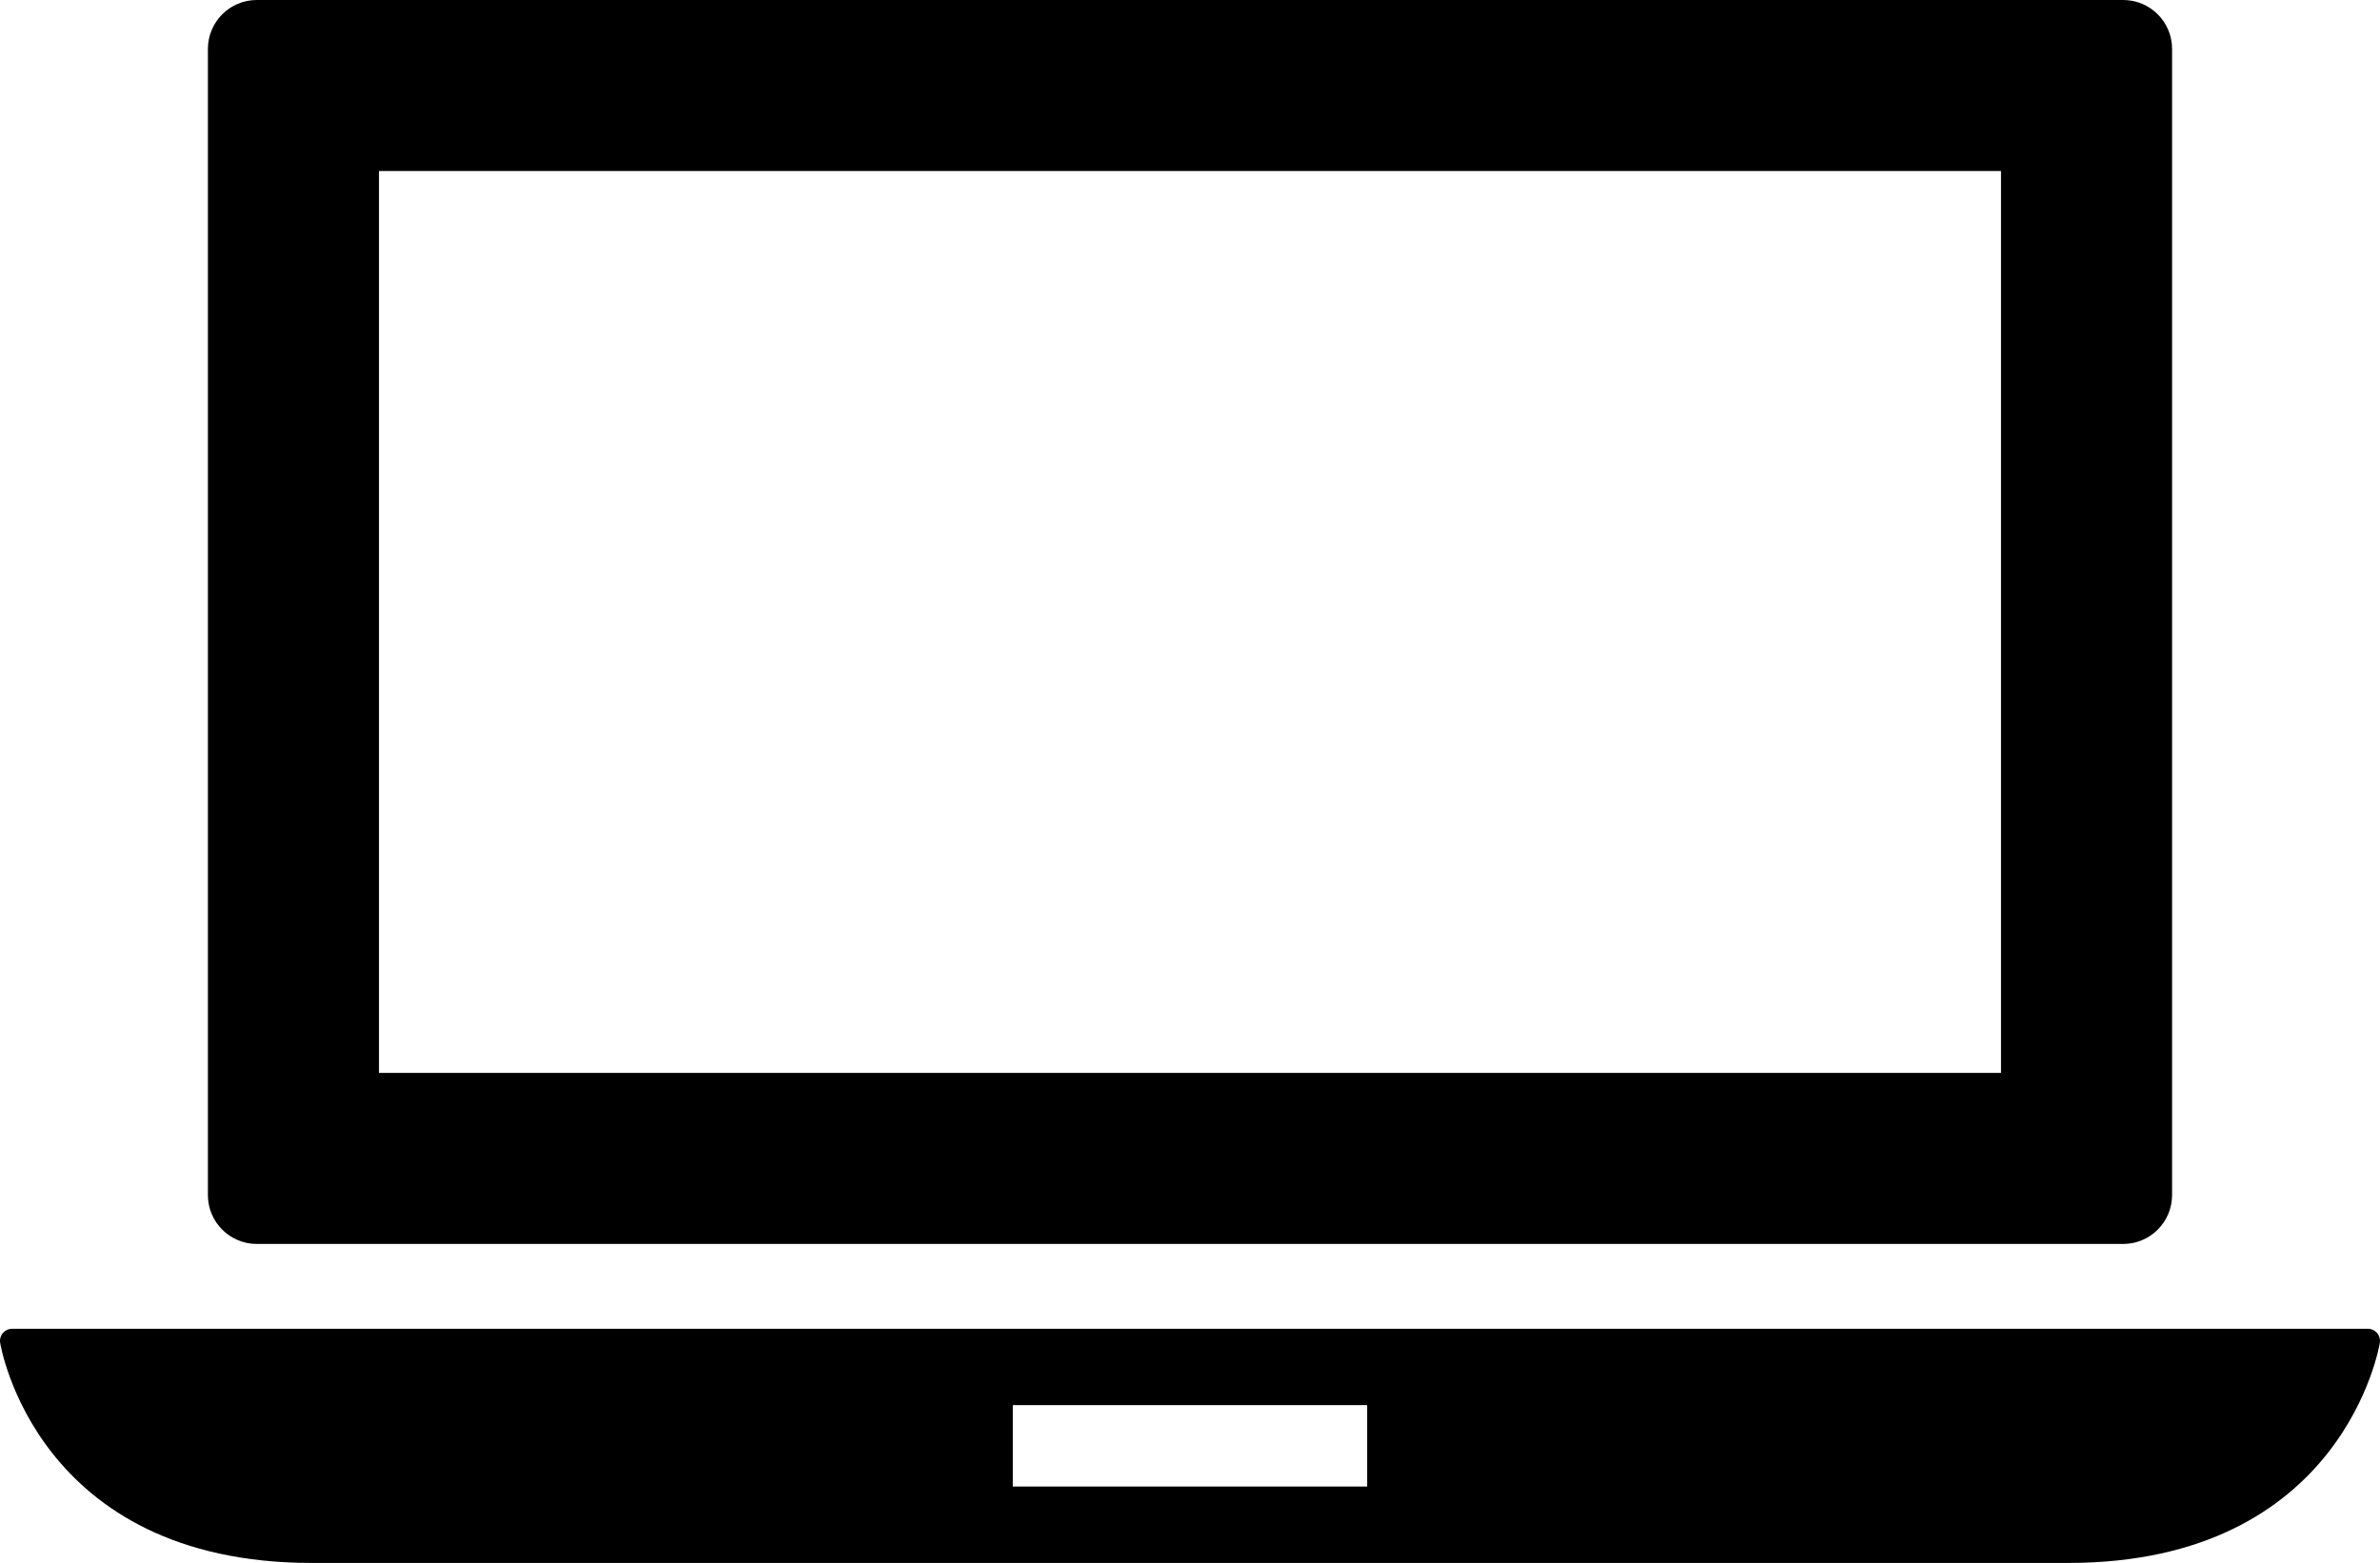 <?xml version="1.0" encoding="utf-8"?>
<!-- Generator: Adobe Illustrator 15.1.0, SVG Export Plug-In . SVG Version: 6.00 Build 0)  -->
<!DOCTYPE svg PUBLIC "-//W3C//DTD SVG 1.1//EN" "http://www.w3.org/Graphics/SVG/1.1/DTD/svg11.dtd">
<svg version="1.1" id="Layer_1" xmlns="http://www.w3.org/2000/svg" xmlns:xlink="http://www.w3.org/1999/xlink" x="0px" y="0px"
	 width="97.385px" height="63.96px" viewBox="0 0 97.385 63.96" enable-background="new 0 0 97.385 63.96" xml:space="preserve">
<g>
	<g>
		<path d="M97.265,54.548c-0.093-0.107-0.229-0.172-0.373-0.172H0.494c-0.144,0-0.28,0.063-0.374,0.172
			c-0.094,0.108-0.136,0.254-0.115,0.396c0.014,0.09,1.468,9.016,12.753,9.016h71.869c11.284,0,12.738-8.926,12.753-9.016
			C97.399,54.802,97.358,54.656,97.265,54.548z M55.942,60.834h-14.5V57.5h14.5V60.834z"/>
		<path d="M10.507,50.906h76.37c1.104,0,2-0.896,2-2V2c0-1.104-0.896-2-2-2h-76.37c-1.104,0-2,0.896-2,2v46.906
			C8.507,50.011,9.403,50.906,10.507,50.906z M15.507,7h66.37v36.906h-66.37V7z"/>
	</g>
</g>
</svg>
